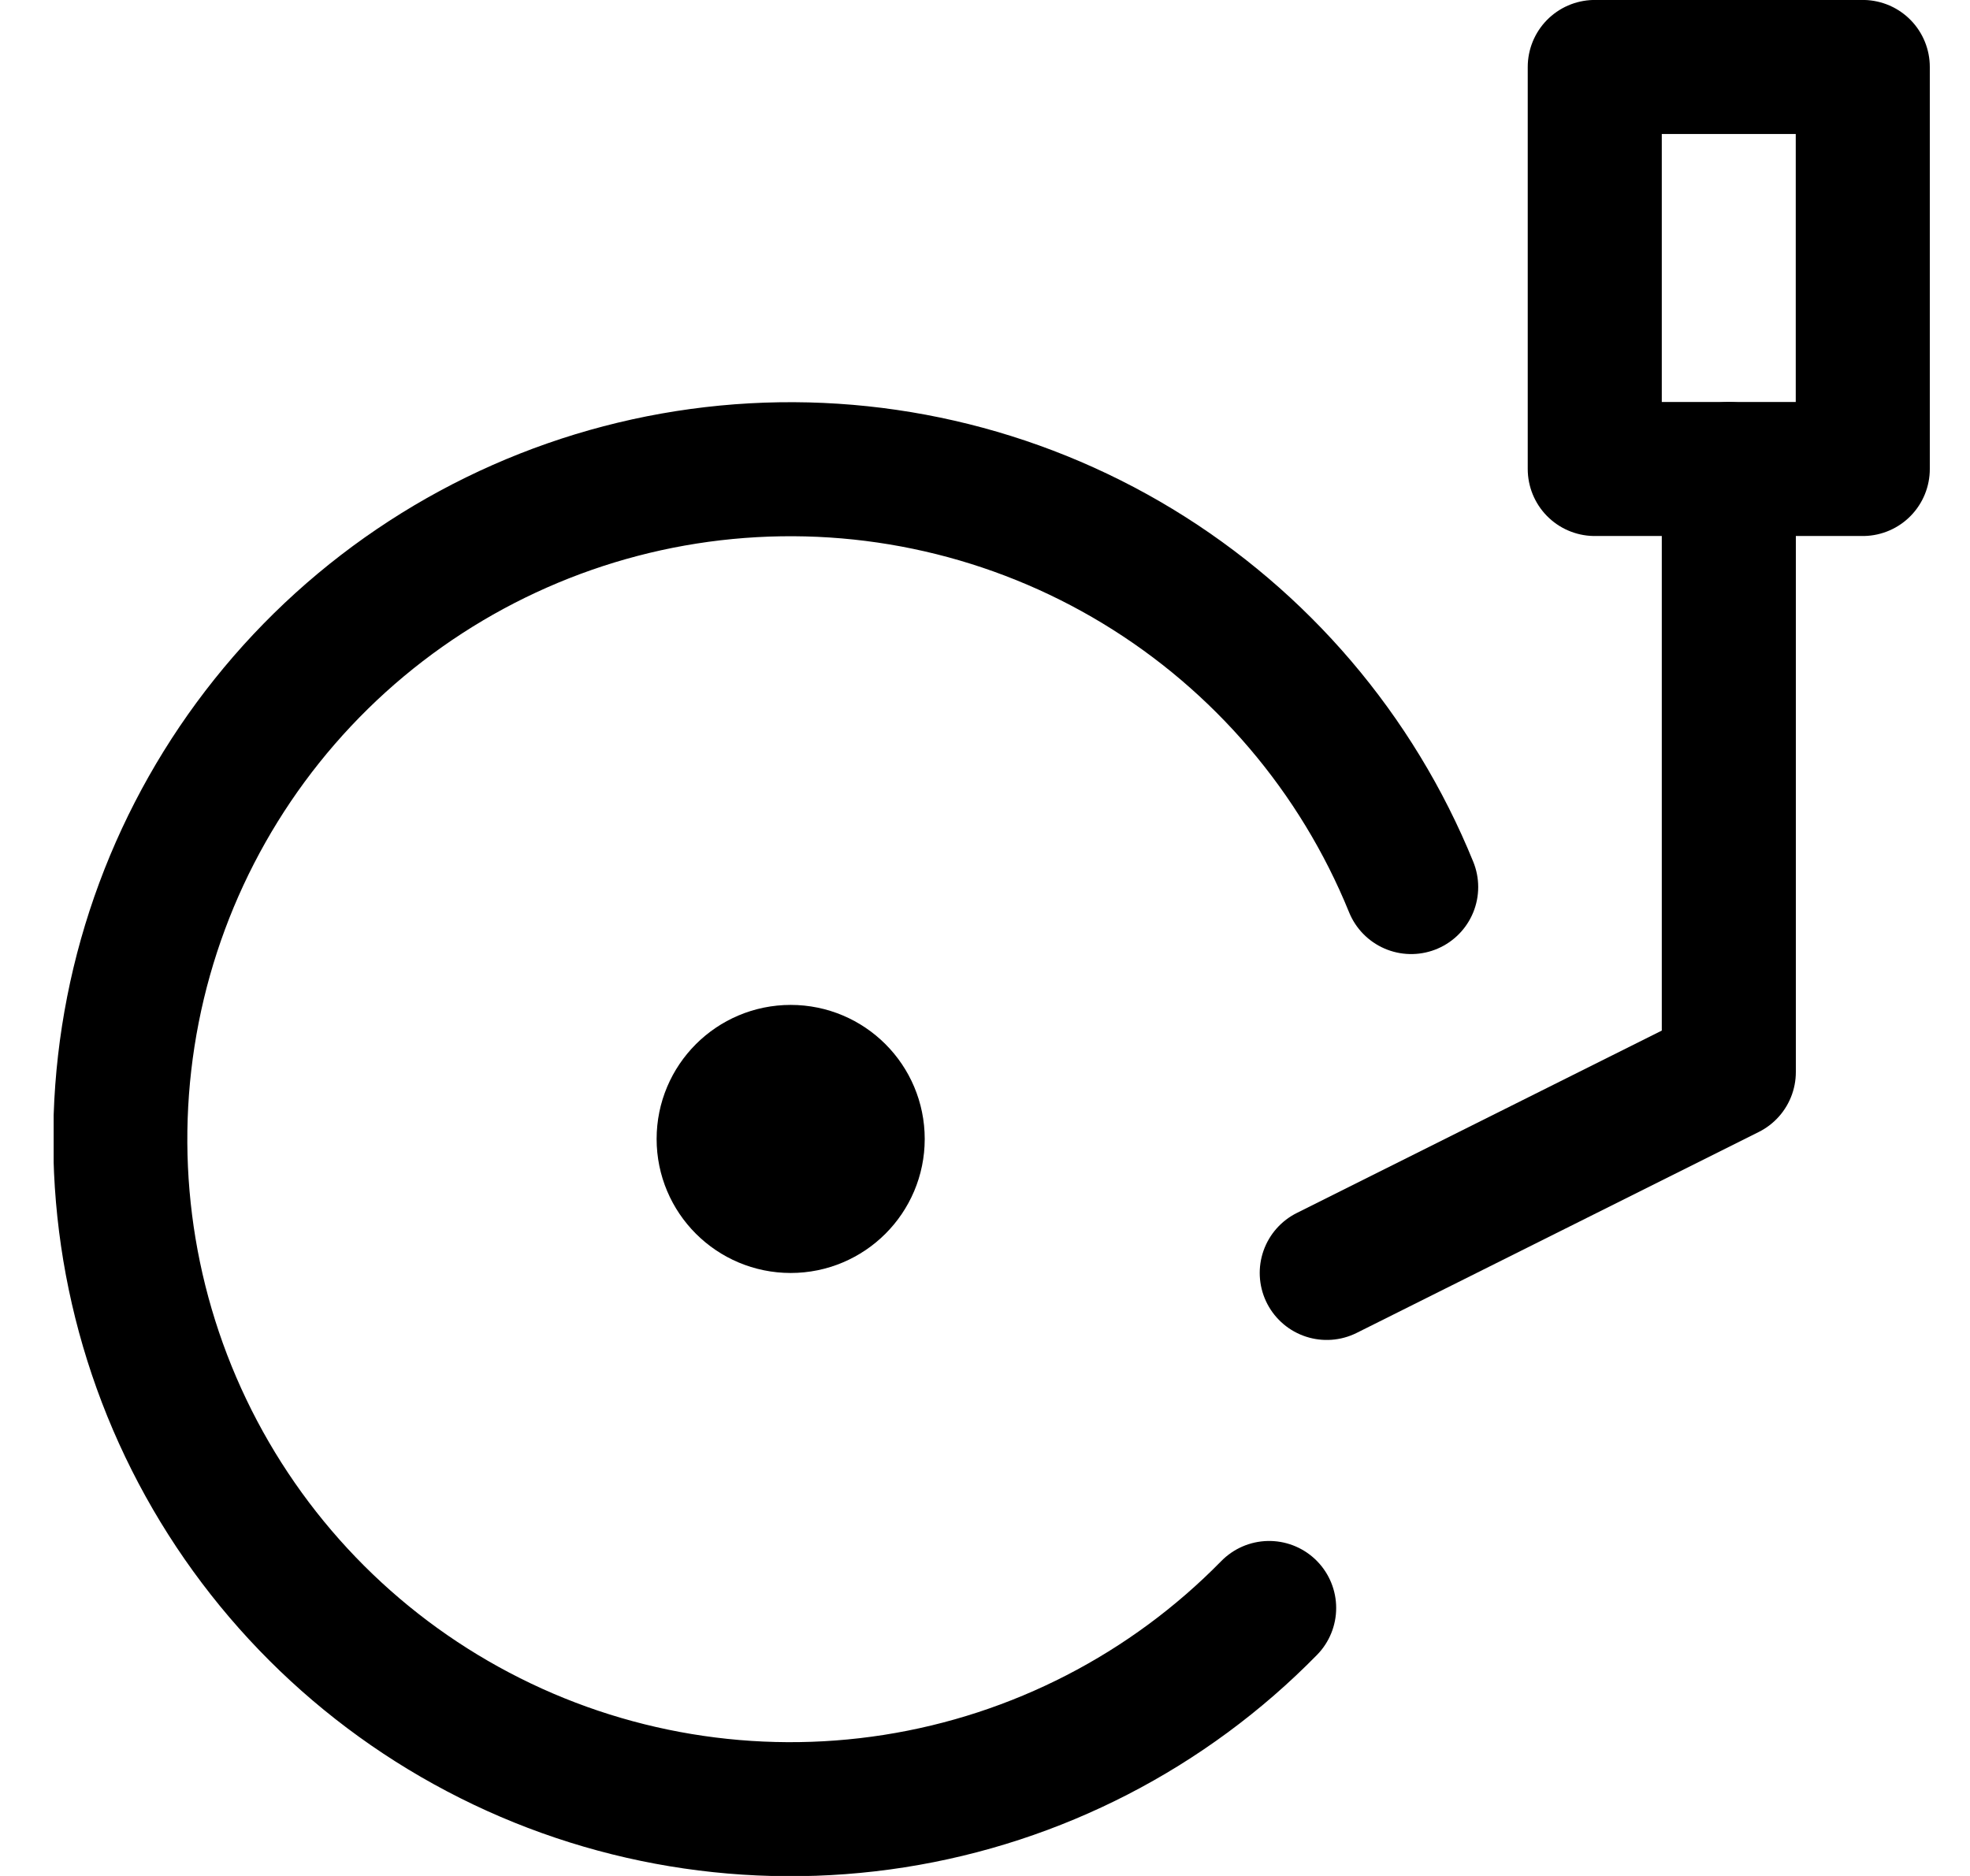 <svg width="21" height="20" viewBox="0 0 21 20" fill="none" xmlns="http://www.w3.org/2000/svg">
<g clip-path="url(#clip0_124_1054)">
<path d="M13.529 17.143C12.453 18.241 11.051 18.964 9.532 19.202C8.013 19.44 6.457 19.182 5.097 18.465C3.736 17.749 2.643 16.612 1.98 15.225C1.317 13.838 1.12 12.273 1.417 10.764C1.714 9.256 2.491 7.883 3.63 6.851C4.77 5.819 6.212 5.182 7.743 5.035C9.274 4.888 10.811 5.239 12.126 6.036C13.441 6.833 14.464 8.033 15.043 9.457" stroke="black" stroke-width="1.429" stroke-linecap="round" stroke-linejoin="round"/>
<path d="M14.143 13.571L18.429 11.429V5" stroke="black" stroke-width="1.429" stroke-linecap="round" stroke-linejoin="round"/>
<path d="M8.429 12.857C8.823 12.857 9.143 12.537 9.143 12.143C9.143 11.748 8.823 11.428 8.429 11.428C8.034 11.428 7.714 11.748 7.714 12.143C7.714 12.537 8.034 12.857 8.429 12.857Z" stroke="black" stroke-width="1.429" stroke-linecap="round" stroke-linejoin="round"/>
<path d="M19.857 0.714H17V5H19.857V0.714Z" stroke="black" stroke-width="1.429" stroke-linecap="round" stroke-linejoin="round"/>
</g>
<defs>
<clipPath id="clip0_124_1054">
<rect width="20" height="20" fill="white" transform="translate(0.572)"/>
</clipPath>
</defs>
</svg>
